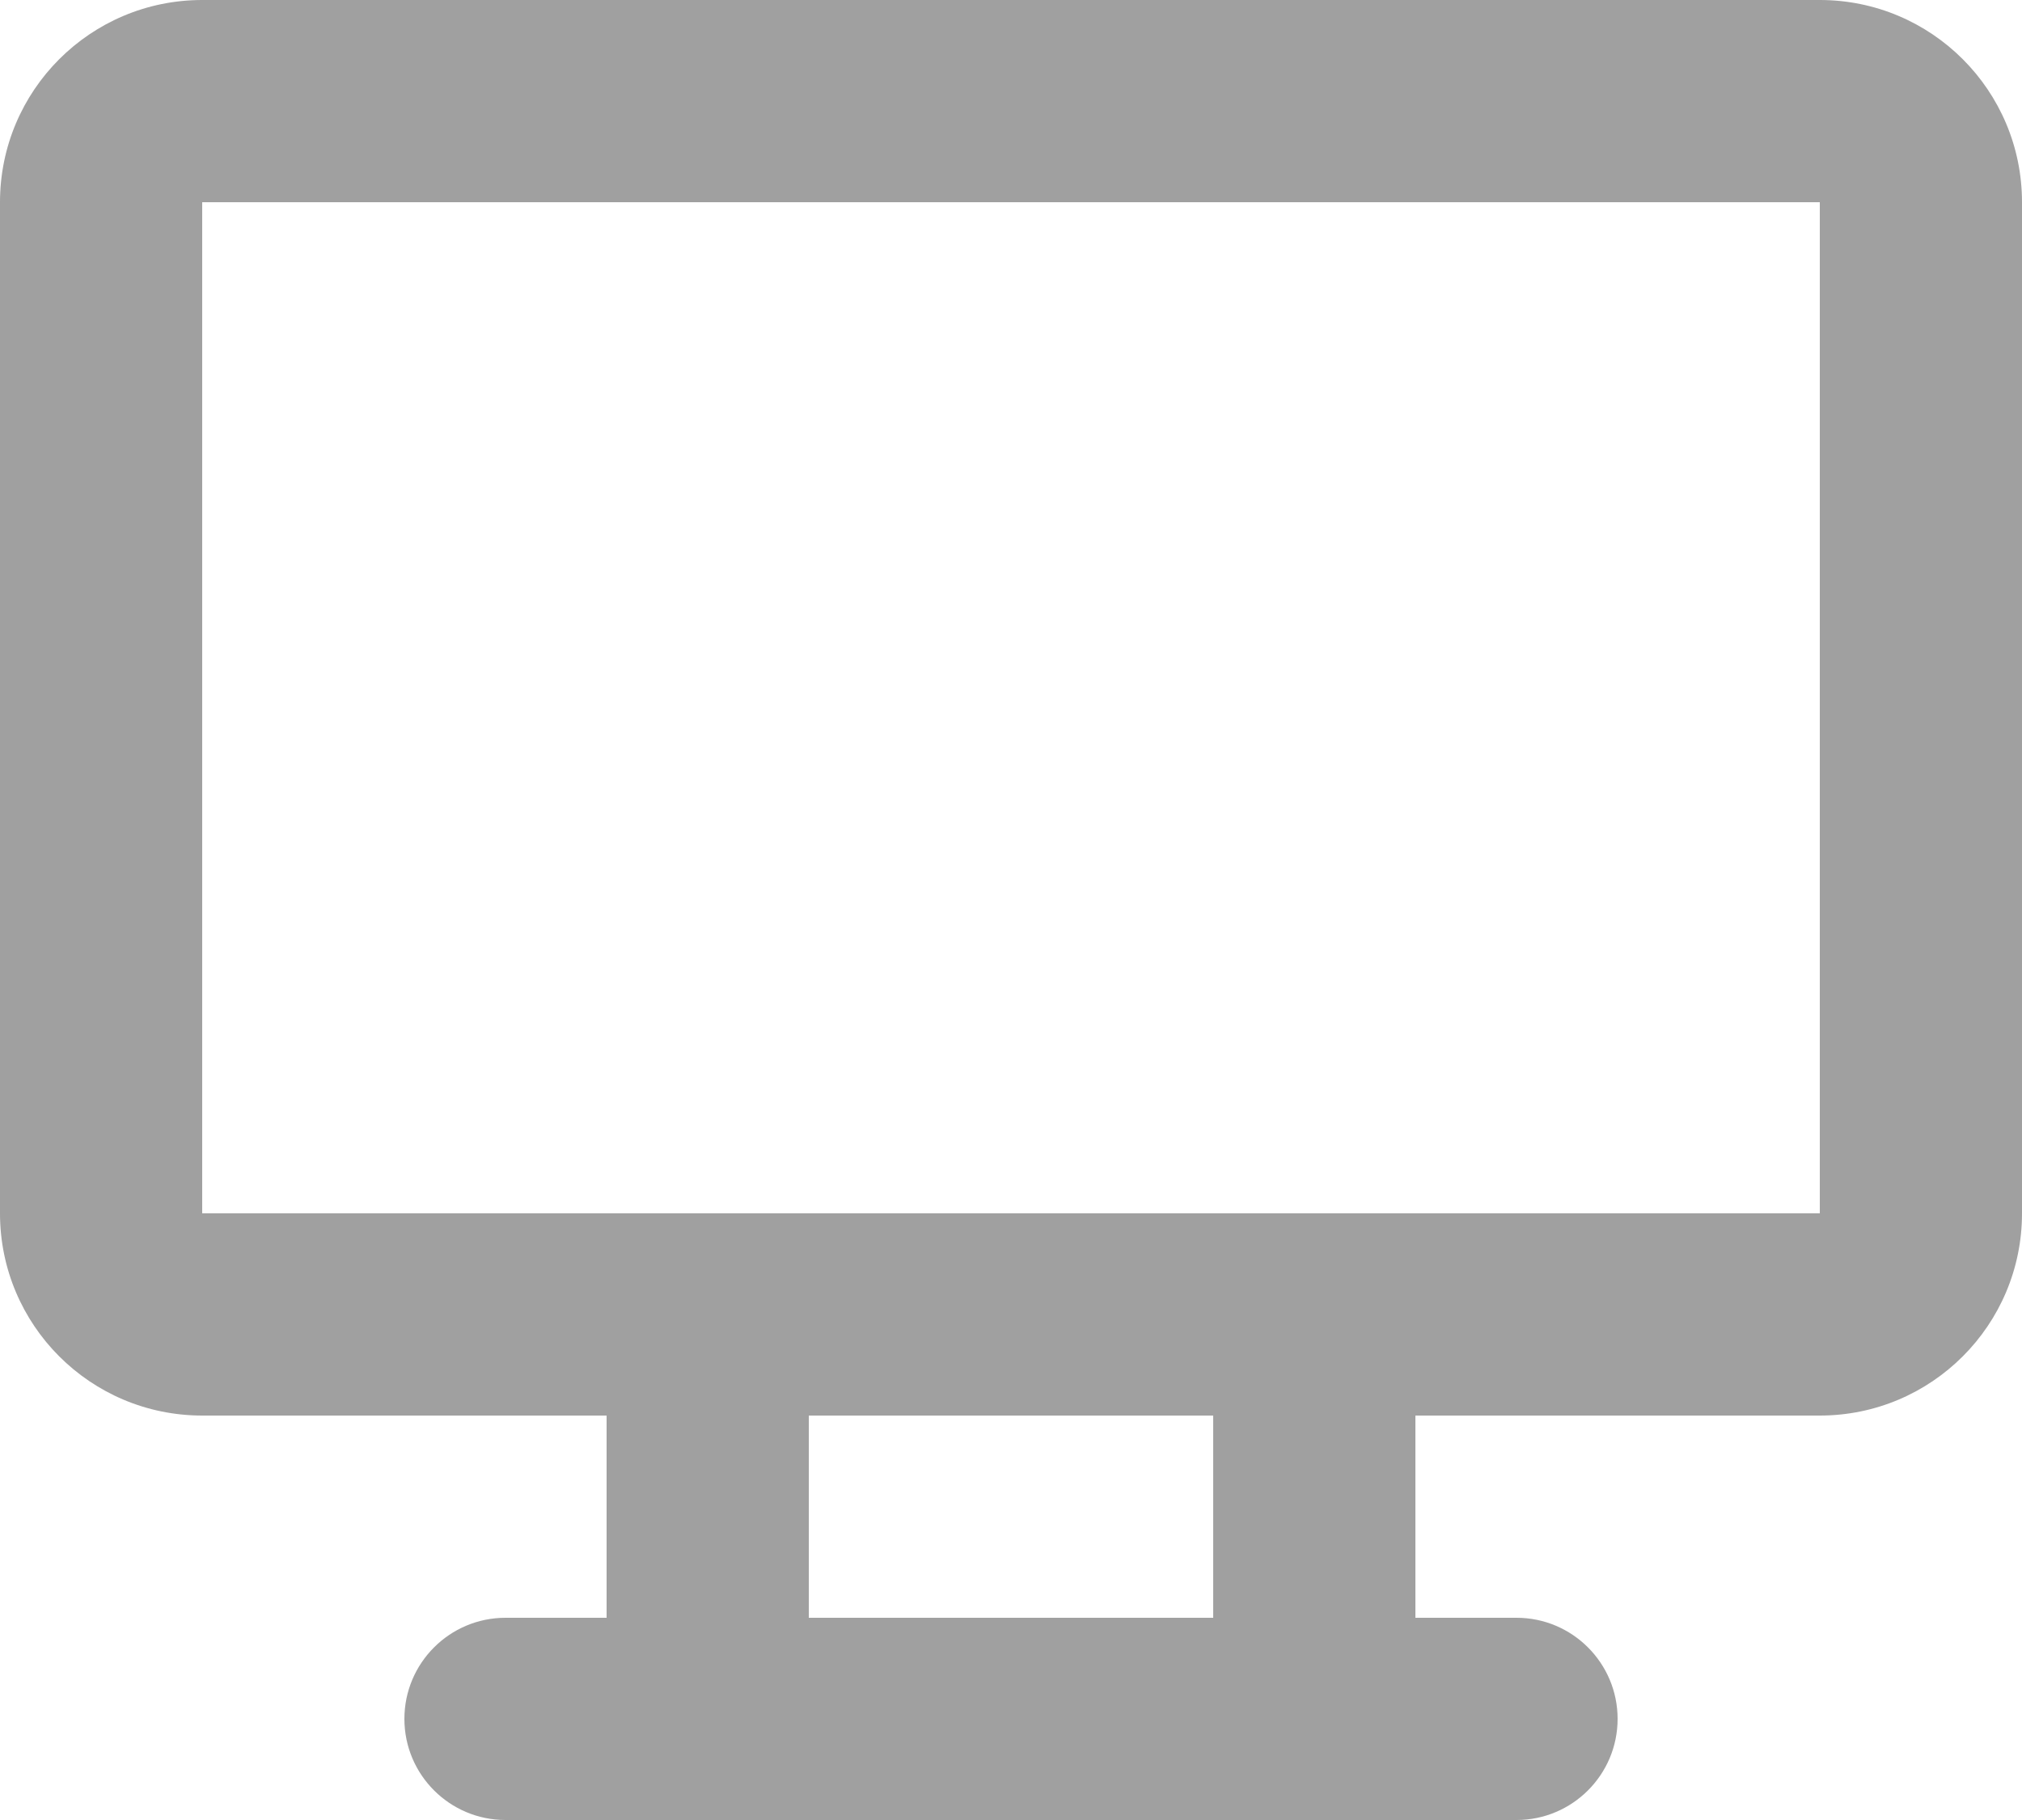 <svg width="20" height="18" viewBox="0 0 20 18" fill="none" xmlns="http://www.w3.org/2000/svg">
<path fill-rule="evenodd" clip-rule="evenodd" d="M0 2C0 0.895 0.895 0 2 0H18C19.105 0 20 0.895 20 2V12C20 13.105 19.105 14 18 14H2C0.895 14 0 13.105 0 12V2ZM18 2H2V12H18V2Z" fill="#A0A0A0"/>
<path fill-rule="evenodd" clip-rule="evenodd" d="M4 17C4 16.448 4.448 16 5 16H15C15.552 16 16 16.448 16 17C16 17.552 15.552 18 15 18H5C4.448 18 4 17.552 4 17Z" fill="#A0A0A0"/>
<path fill-rule="evenodd" clip-rule="evenodd" d="M7 12C7.552 12 8 12.448 8 13V17C8 17.552 7.552 18 7 18C6.448 18 6 17.552 6 17V13C6 12.448 6.448 12 7 12Z" fill="#A0A0A0"/>
<path fill-rule="evenodd" clip-rule="evenodd" d="M13 12C13.552 12 14 12.448 14 13V17C14 17.552 13.552 18 13 18C12.448 18 12 17.552 12 17V13C12 12.448 12.448 12 13 12Z" fill="#A0A0A0"/>
</svg>

